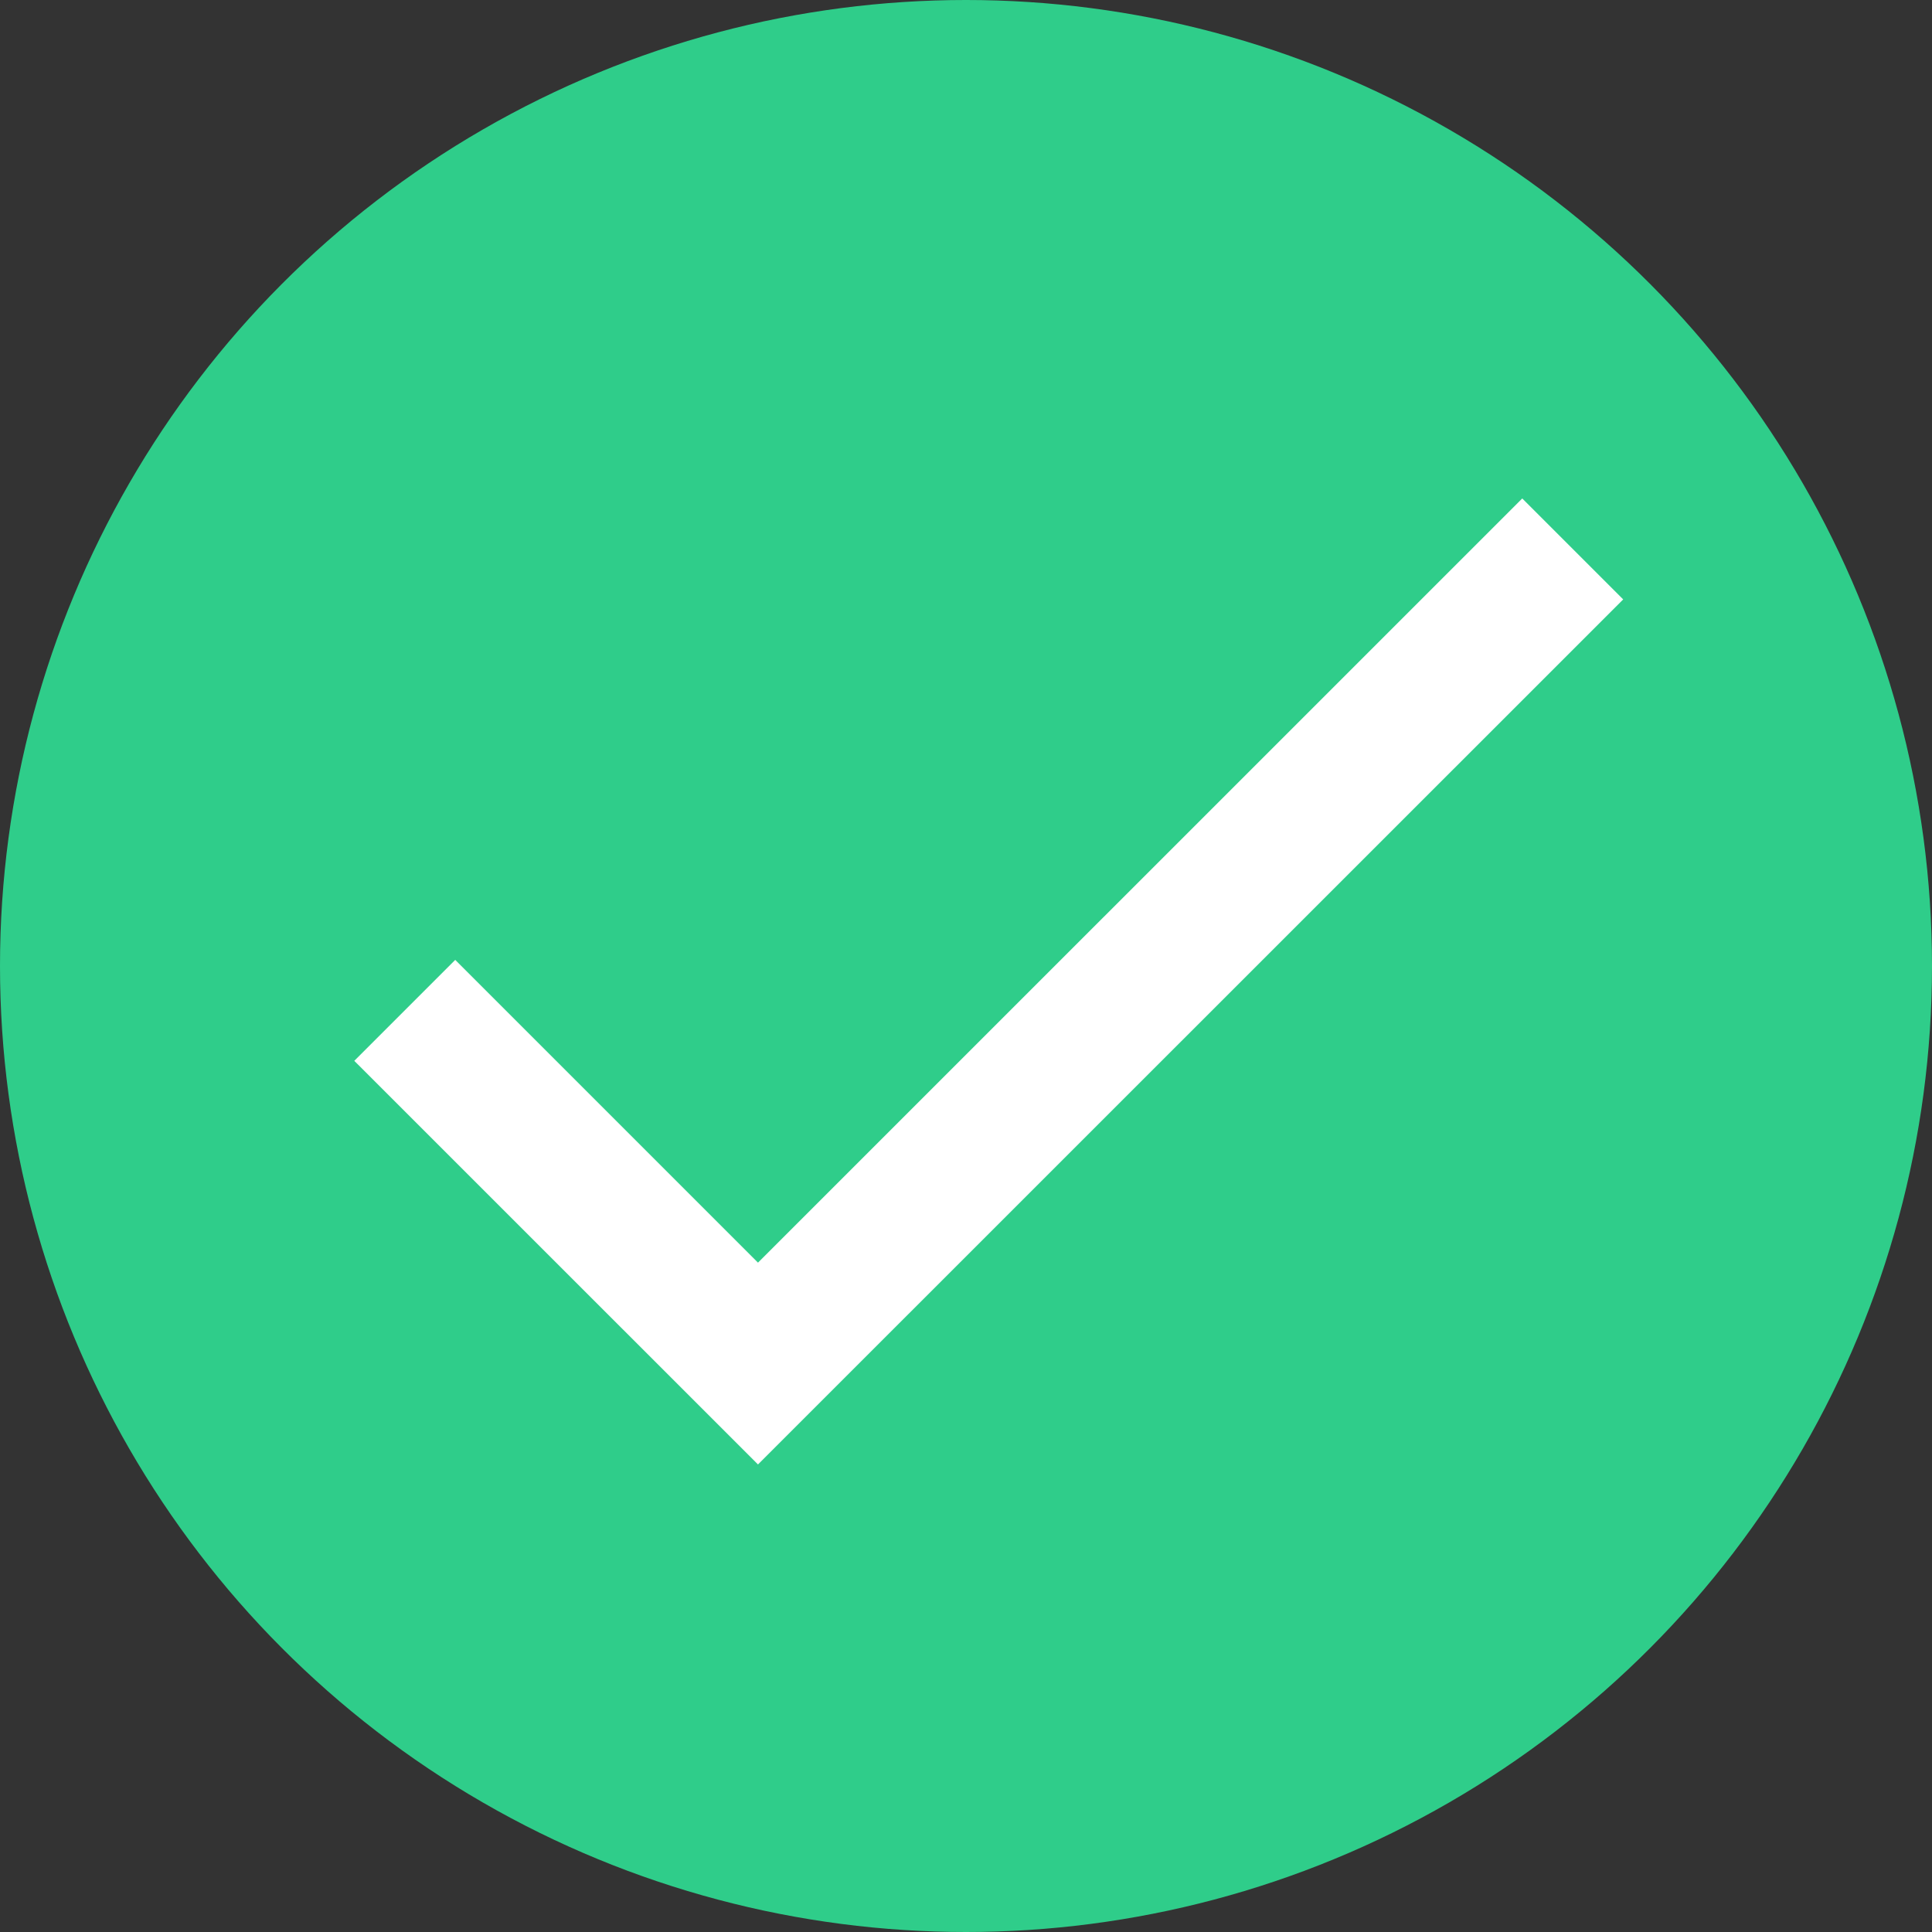<svg xmlns="http://www.w3.org/2000/svg" xmlns:xlink="http://www.w3.org/1999/xlink" width="24" height="24" viewBox="0 0 24 24">
    <rect x="0" y="0" width="24" height="24" fill="#333333" stroke="none"/>
    <defs>
        <path id="a" d="M5.015 9.493L1.254 5.732 0 6.986 5.015 12 15.763 1.254 14.509 0z"/>
    </defs>
    <g fill="none" fill-rule="evenodd">
        <circle cx="12" cy="12" r="12" fill="#2FCD8A"/>
        <use fill="#FFF" transform="translate(4.401 6.192)" xlink:href="#a"/>
    </g>
</svg>
